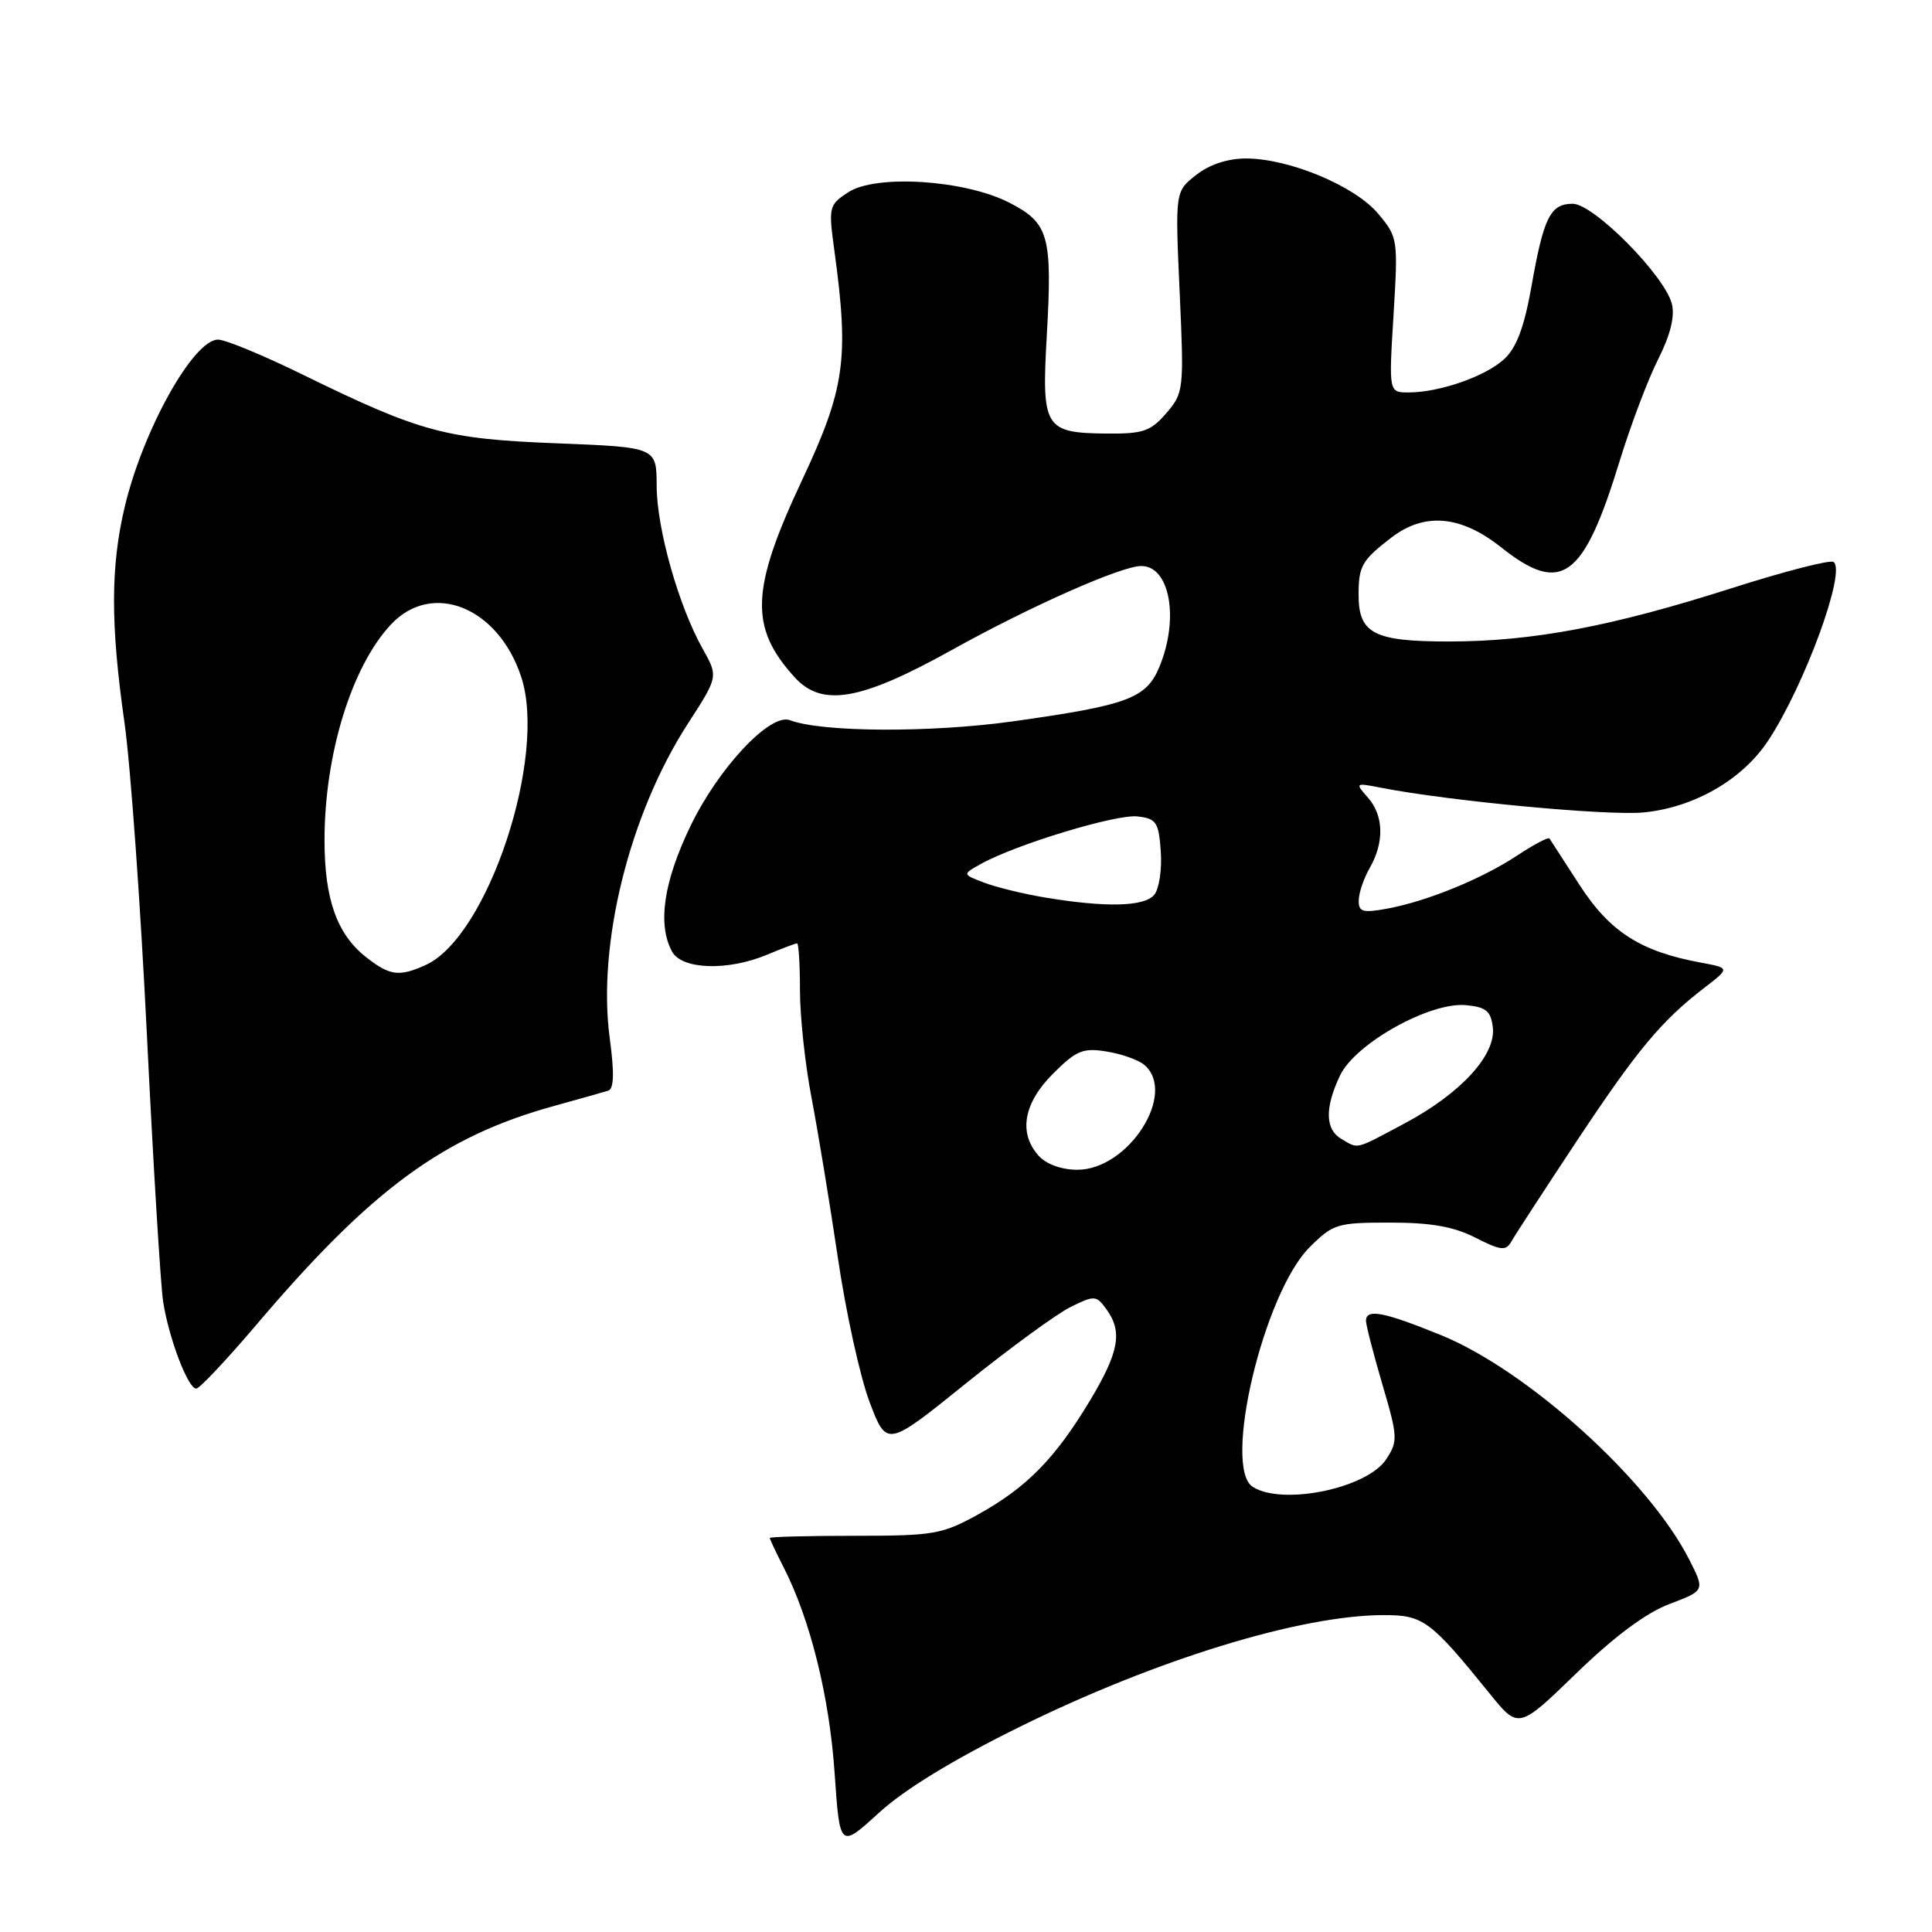 <?xml version="1.0" encoding="UTF-8" standalone="no"?>
<!DOCTYPE svg PUBLIC "-//W3C//DTD SVG 1.1//EN" "http://www.w3.org/Graphics/SVG/1.1/DTD/svg11.dtd" >
<svg xmlns="http://www.w3.org/2000/svg" xmlns:xlink="http://www.w3.org/1999/xlink" version="1.1" viewBox="0 0 256 256">
 <g >
 <path fill="currentColor"
d=" M 135.09 228.83 C 153.18 219.90 172.32 214.02 183.33 214.01 C 188.59 214.00 189.53 214.70 197.36 224.37 C 201.21 229.14 201.21 229.14 208.86 221.73 C 213.89 216.85 218.11 213.71 221.21 212.54 C 225.92 210.76 225.92 210.76 223.82 206.63 C 218.49 196.12 202.38 181.56 190.91 176.90 C 183.34 173.82 181.00 173.37 181.00 175.02 C 181.00 175.58 181.98 179.37 183.17 183.43 C 185.22 190.40 185.25 190.97 183.68 193.36 C 181.16 197.21 169.96 199.53 166.00 197.02 C 161.96 194.46 167.43 171.37 173.51 165.29 C 176.64 162.16 177.17 162.00 184.19 162.00 C 189.60 162.00 192.63 162.53 195.50 164.00 C 198.82 165.69 199.54 165.78 200.23 164.56 C 200.67 163.77 204.55 157.81 208.85 151.31 C 216.95 139.09 220.13 135.27 225.87 130.86 C 229.23 128.27 229.23 128.27 225.37 127.55 C 217.42 126.09 213.34 123.49 209.35 117.34 C 207.27 114.13 205.45 111.32 205.31 111.10 C 205.16 110.89 203.23 111.91 201.02 113.37 C 196.31 116.48 189.05 119.44 183.75 120.41 C 180.55 120.99 180.01 120.83 180.04 119.30 C 180.05 118.31 180.71 116.38 181.50 115.00 C 183.45 111.60 183.35 108.05 181.25 105.68 C 179.54 103.74 179.57 103.71 183.00 104.38 C 191.97 106.14 213.04 108.12 217.80 107.65 C 224.47 107.00 230.86 103.32 234.27 98.17 C 239.11 90.86 244.71 75.55 242.94 74.46 C 242.45 74.16 236.40 75.72 229.51 77.92 C 213.55 83.02 203.06 85.00 191.96 85.00 C 181.97 85.00 179.99 83.95 180.02 78.68 C 180.03 74.99 180.49 74.21 184.38 71.22 C 188.76 67.86 193.58 68.29 198.89 72.51 C 206.91 78.88 209.82 76.76 214.64 61.00 C 216.08 56.33 218.35 50.31 219.70 47.63 C 221.33 44.40 221.95 41.92 221.53 40.27 C 220.59 36.52 211.17 27.00 208.39 27.00 C 205.43 27.00 204.54 28.78 202.92 37.99 C 201.97 43.33 200.95 46.07 199.33 47.57 C 196.85 49.87 190.75 52.00 186.64 52.00 C 184.02 52.00 184.02 52.00 184.65 41.74 C 185.26 31.65 185.23 31.43 182.60 28.30 C 179.51 24.63 170.81 21.00 165.10 21.00 C 162.67 21.00 160.25 21.80 158.49 23.19 C 155.71 25.37 155.71 25.37 156.31 38.68 C 156.90 51.66 156.85 52.06 154.54 54.75 C 152.47 57.15 151.46 57.49 146.68 57.45 C 138.41 57.37 138.01 56.73 138.70 44.56 C 139.46 31.21 138.99 29.55 133.73 26.85 C 127.84 23.83 116.06 23.07 112.39 25.48 C 109.82 27.16 109.76 27.41 110.58 33.36 C 112.52 47.59 111.96 51.52 106.25 63.68 C 99.47 78.12 99.28 83.14 105.30 89.75 C 108.93 93.73 114.02 92.85 126.06 86.16 C 136.48 80.36 148.57 75.00 151.22 75.00 C 155.03 75.00 156.28 82.01 153.61 88.40 C 151.87 92.55 149.43 93.45 134.17 95.59 C 123.26 97.11 108.86 97.03 104.67 95.43 C 102.07 94.43 95.19 101.76 91.47 109.50 C 87.93 116.86 87.10 122.46 89.04 126.07 C 90.32 128.48 96.42 128.69 101.65 126.50 C 103.63 125.67 105.41 125.00 105.62 125.00 C 105.83 125.00 106.00 127.81 106.00 131.25 C 106.00 134.69 106.69 141.10 107.54 145.50 C 108.38 149.90 109.95 159.42 111.02 166.65 C 112.08 173.89 113.98 182.50 115.23 185.79 C 117.50 191.77 117.50 191.77 128.00 183.30 C 133.78 178.65 140.01 174.10 141.84 173.19 C 145.02 171.62 145.26 171.63 146.59 173.46 C 148.77 176.44 148.30 179.12 144.44 185.56 C 139.83 193.24 136.04 197.10 129.66 200.64 C 124.84 203.31 123.76 203.50 113.25 203.50 C 107.06 203.50 102.00 203.63 102.00 203.79 C 102.00 203.95 102.85 205.75 103.89 207.79 C 107.38 214.66 109.90 224.83 110.59 234.92 C 111.28 244.94 111.28 244.94 116.48 240.19 C 119.87 237.09 126.35 233.14 135.09 228.83 Z  M 33.92 175.60 C 49.23 157.56 58.71 150.59 73.50 146.52 C 76.80 145.61 79.99 144.71 80.59 144.52 C 81.35 144.29 81.42 142.19 80.79 137.55 C 79.13 125.10 83.40 107.89 91.12 95.93 C 95.18 89.66 95.18 89.66 93.11 85.97 C 89.92 80.30 87.03 70.06 87.01 64.38 C 87.00 59.26 87.00 59.26 73.75 58.74 C 58.98 58.16 55.73 57.28 40.07 49.62 C 34.89 47.08 29.86 45.00 28.89 45.00 C 25.62 45.00 18.91 57.05 16.51 67.23 C 14.65 75.12 14.64 82.73 16.49 95.72 C 17.29 101.34 18.63 120.01 19.47 137.22 C 20.31 154.42 21.28 170.30 21.62 172.50 C 22.37 177.32 24.91 184.00 26.00 184.00 C 26.43 184.00 29.99 180.22 33.92 175.60 Z  M 137.65 153.17 C 134.92 150.15 135.60 146.20 139.53 142.27 C 142.61 139.19 143.50 138.82 146.62 139.33 C 148.58 139.64 150.81 140.43 151.59 141.07 C 156.05 144.78 149.57 155.00 142.75 155.00 C 140.69 155.00 138.65 154.27 137.65 153.17 Z  M 177.75 150.92 C 175.58 149.66 175.52 146.81 177.56 142.51 C 179.58 138.26 189.49 132.73 194.26 133.19 C 196.92 133.44 197.55 133.97 197.81 136.15 C 198.23 139.80 193.55 144.89 186.15 148.84 C 179.43 152.42 180.06 152.27 177.75 150.92 Z  M 138.39 118.91 C 135.58 118.44 131.98 117.56 130.39 116.95 C 127.50 115.85 127.50 115.85 130.00 114.46 C 134.65 111.88 147.91 107.86 150.71 108.18 C 153.23 108.47 153.53 108.93 153.81 112.82 C 153.98 115.20 153.59 117.79 152.94 118.57 C 151.63 120.15 146.50 120.27 138.39 118.91 Z  M 48.51 126.83 C 44.65 123.79 43.00 119.16 43.00 111.35 C 43.00 99.97 46.58 88.33 51.80 82.75 C 57.26 76.92 66.01 80.43 69.06 89.68 C 72.55 100.24 64.64 124.11 56.42 127.86 C 52.89 129.46 51.66 129.30 48.51 126.83 Z "/>
</g>
</svg>
